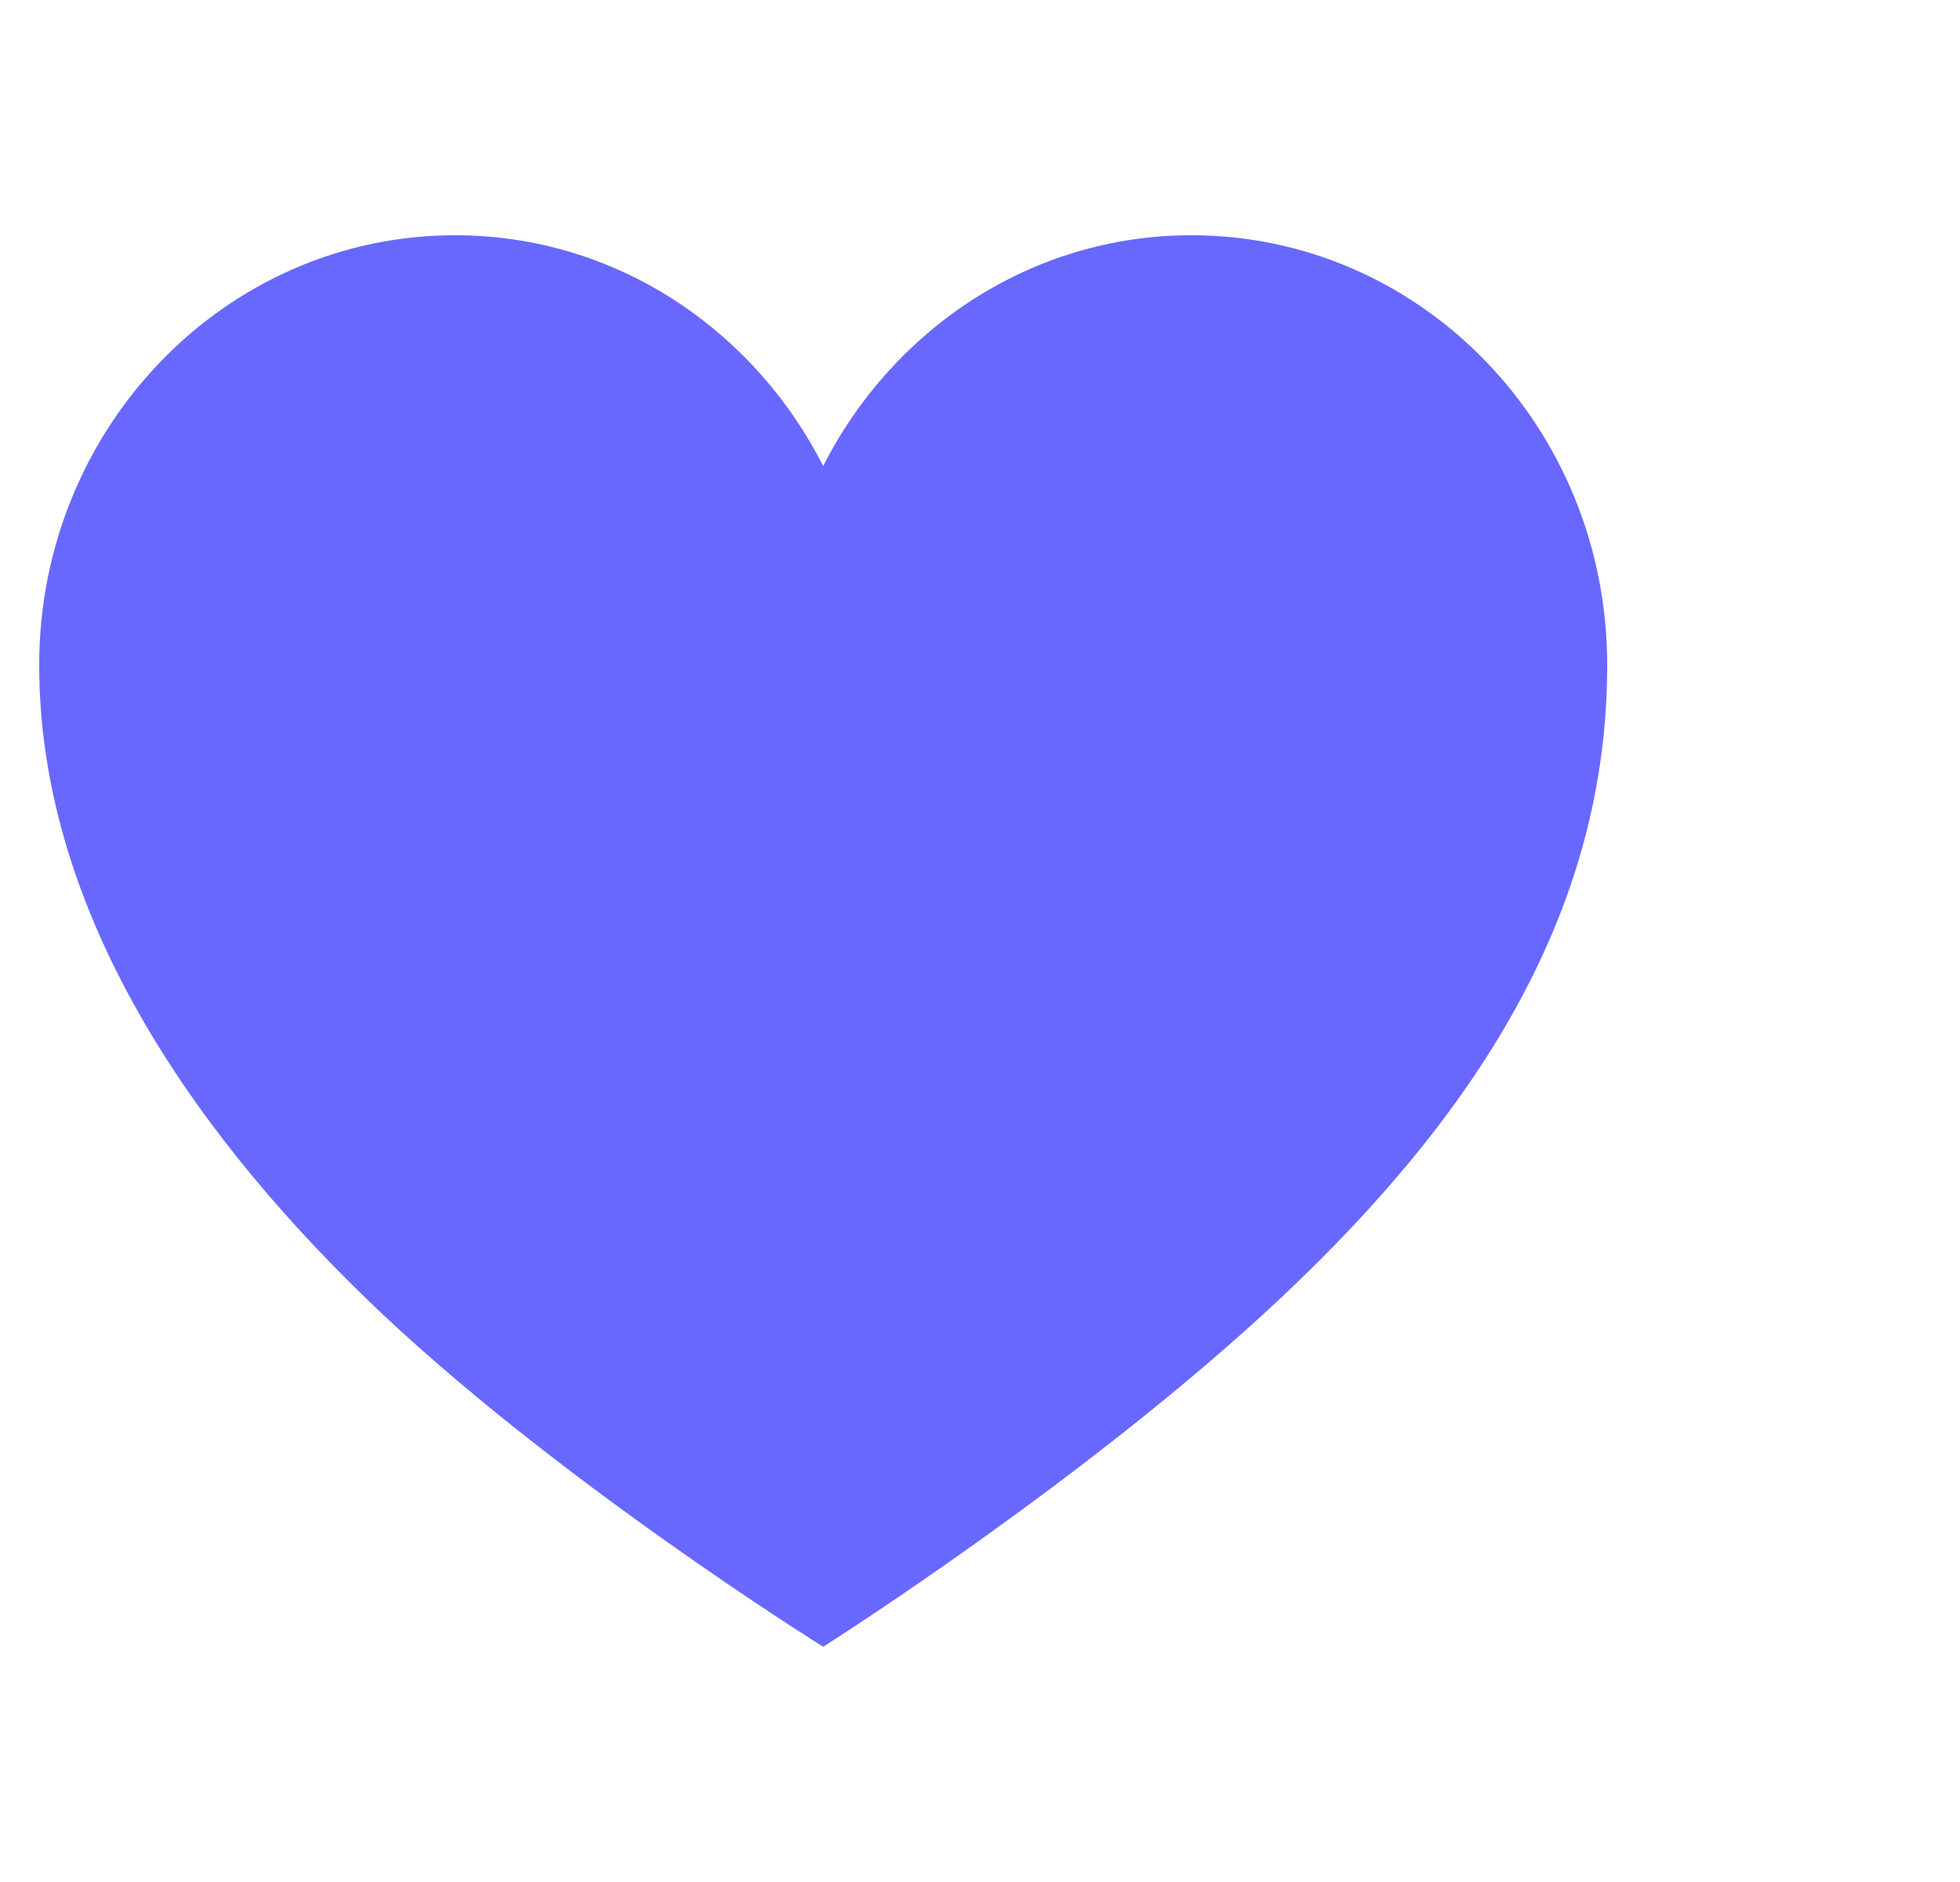 <svg width="25" height="24" viewBox="0 0 25 24" fill="none" xmlns="http://www.w3.org/2000/svg">
<g clip-path="url(#clip0_5390_13831)">
<path d="M15.196 3C13.152 3 11.387 4.197 10.5 5.943C9.613 4.197 7.848 3 5.804 3C2.874 3 0.5 5.457 0.5 8.481C0.5 11.505 2.317 14.277 4.665 16.554C7.013 18.831 10.5 21 10.5 21C10.5 21 13.874 18.867 16.335 16.554C18.96 14.088 20.5 11.514 20.5 8.481C20.5 5.448 18.126 3 15.196 3Z" fill="#6868FF"/>
</g>
<defs>
<clipPath id="clip0_5390_13831">
<rect width="24" height="24" fill="white" transform="translate(0.5)"/>
</clipPath>
</defs>
</svg>
